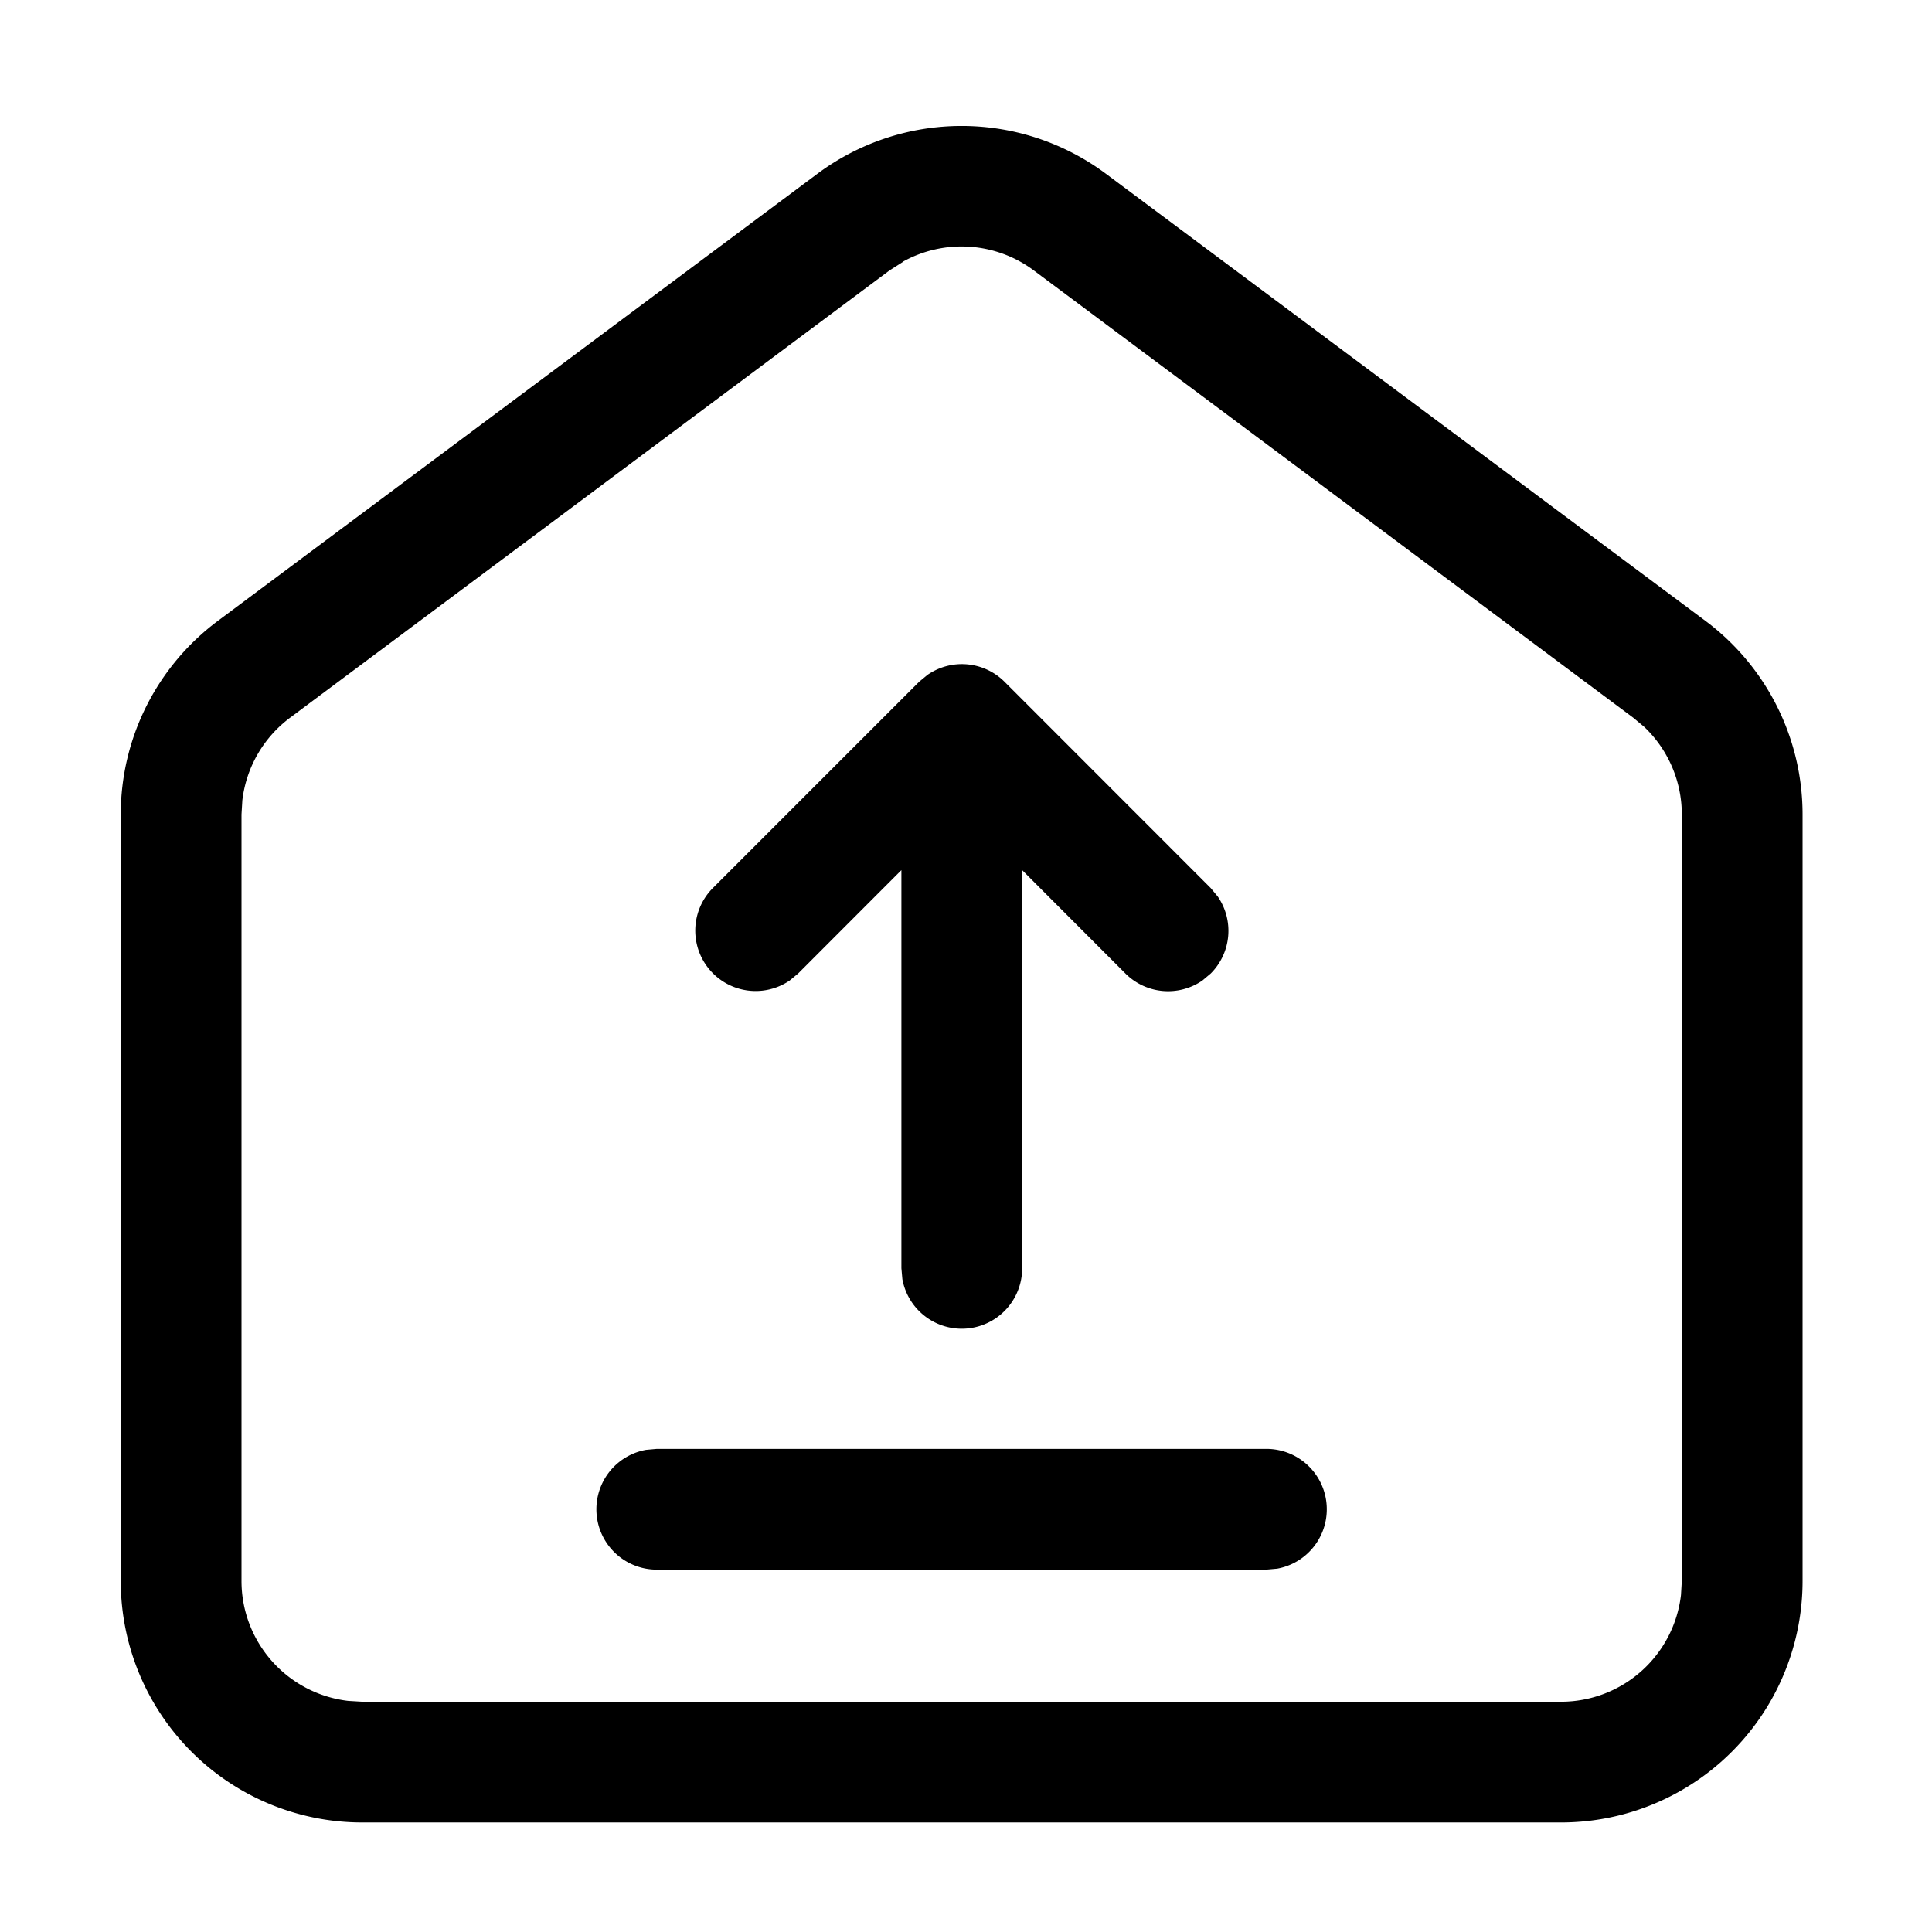 <svg class="icon" viewBox="0 0 1024 1024" xmlns="http://www.w3.org/2000/svg" width="200" height="200"><defs><style/></defs><path d="M586.24 92.16l317.696 236.928a128 128 0 0 1 51.456 102.592v406.272a128 128 0 0 1-128 128H192a128 128 0 0 1-128-128V431.68a128 128 0 0 1 51.456-102.592L433.152 92.16a128 128 0 0 1 153.088 0zm-107.776 46.72l-7.04 4.48-317.696 237.056a64 64 0 0 0-25.28 43.776L128 431.68v406.272a64 64 0 0 0 56.512 63.552l7.488.448h635.392a64 64 0 0 0 63.552-56.512l.448-7.488V431.68a64 64 0 0 0-19.968-46.464l-5.76-4.8L547.968 143.36a64 64 0 0 0-69.504-4.608zm192.704 629.056a32 32 0 0 1 5.76 63.488l-5.76.512H348.16a32 32 0 0 1-5.76-63.488l5.76-.512h323.008zm-179.584-410.24a32 32 0 0 1 40.832 3.648L641.728 470.72l3.712 4.48a32 32 0 0 1-3.712 40.768l-4.416 3.712a32 32 0 0 1-40.832-3.712l-54.72-54.784v211.008a32 32 0 0 1-63.488 5.76l-.512-5.76V461.184l-54.72 54.784-4.48 3.712a32 32 0 0 1-40.768-48.96l109.376-109.376z"/></svg>